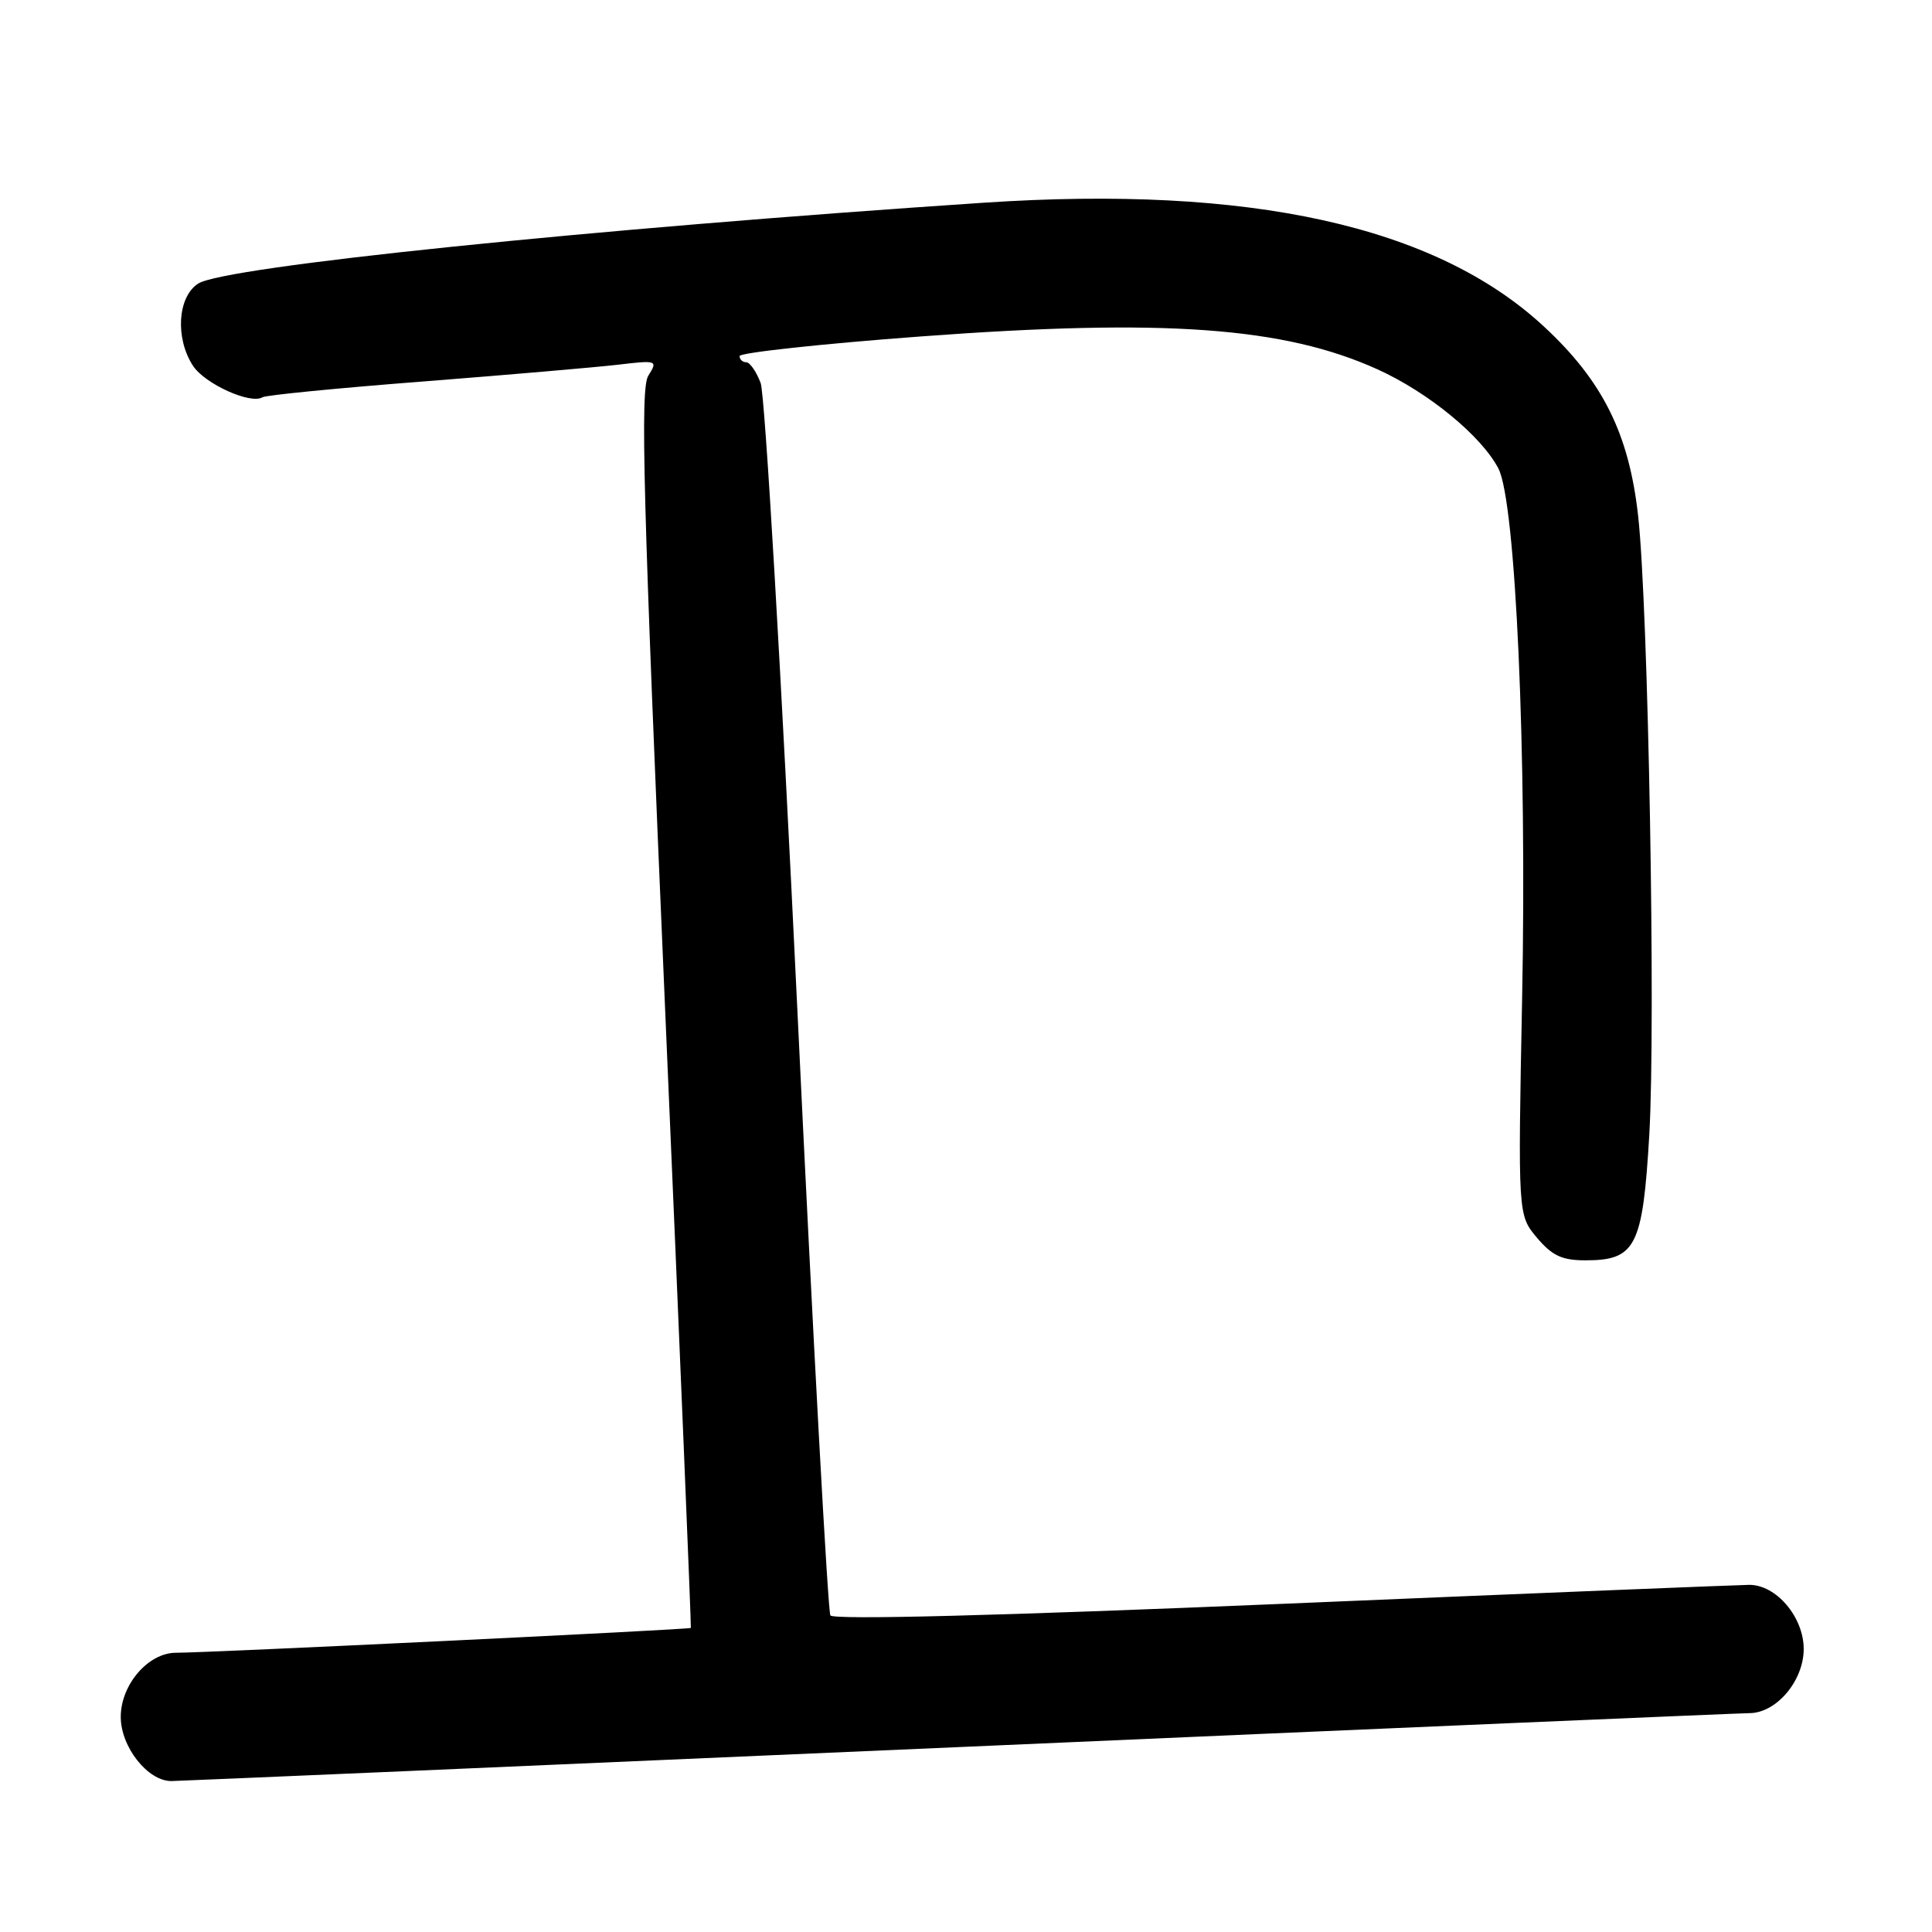 <?xml version="1.0" encoding="UTF-8" standalone="no"?>
<!DOCTYPE svg PUBLIC "-//W3C//DTD SVG 1.1//EN" "http://www.w3.org/Graphics/SVG/1.1/DTD/svg11.dtd" >
<svg xmlns="http://www.w3.org/2000/svg" xmlns:xlink="http://www.w3.org/1999/xlink" version="1.1" viewBox="0 0 256 256">
 <g >
 <path fill="currentColor"
d=" M 127.00 231.50 C 183.38 229.03 230.53 227.01 231.80 227.00 C 235.37 227.00 239.00 222.72 239.00 218.50 C 239.00 214.28 235.37 210.00 231.80 210.00 C 230.53 210.01 202.75 211.13 170.06 212.51 C 132.49 214.09 110.41 214.66 110.03 214.05 C 109.70 213.52 107.72 177.18 105.63 133.29 C 103.53 89.41 101.36 52.26 100.79 50.75 C 100.22 49.24 99.36 48.00 98.88 48.00 C 98.40 48.00 98.00 47.63 98.00 47.18 C 98.00 46.74 108.81 45.56 122.03 44.58 C 154.29 42.18 170.15 43.33 182.55 48.95 C 189.28 52.00 196.32 57.79 198.55 62.09 C 200.84 66.52 202.33 99.79 201.69 132.25 C 201.13 161.00 201.13 161.00 203.65 164.00 C 205.67 166.39 206.97 167.00 210.09 167.00 C 216.75 167.00 217.67 165.19 218.54 150.36 C 219.40 135.56 218.41 80.44 217.06 68.35 C 215.85 57.47 212.37 50.48 204.55 43.24 C 190.18 29.93 165.61 24.51 130.37 26.86 C 78.17 30.34 29.71 35.33 26.25 37.58 C 23.52 39.36 23.19 44.83 25.58 48.48 C 27.15 50.87 33.20 53.61 34.78 52.64 C 35.22 52.36 44.80 51.42 56.05 50.55 C 67.30 49.67 78.91 48.67 81.85 48.33 C 87.09 47.71 87.18 47.75 85.90 49.79 C 84.82 51.52 85.20 65.84 88.13 133.69 C 90.08 178.68 91.61 215.59 91.54 215.71 C 91.41 215.92 27.63 219.00 23.31 219.00 C 19.64 219.00 16.00 223.23 16.00 227.50 C 16.00 231.47 19.57 236.00 22.70 236.00 C 23.69 235.99 70.62 233.97 127.00 231.50 Z "/>
</g>
</svg>